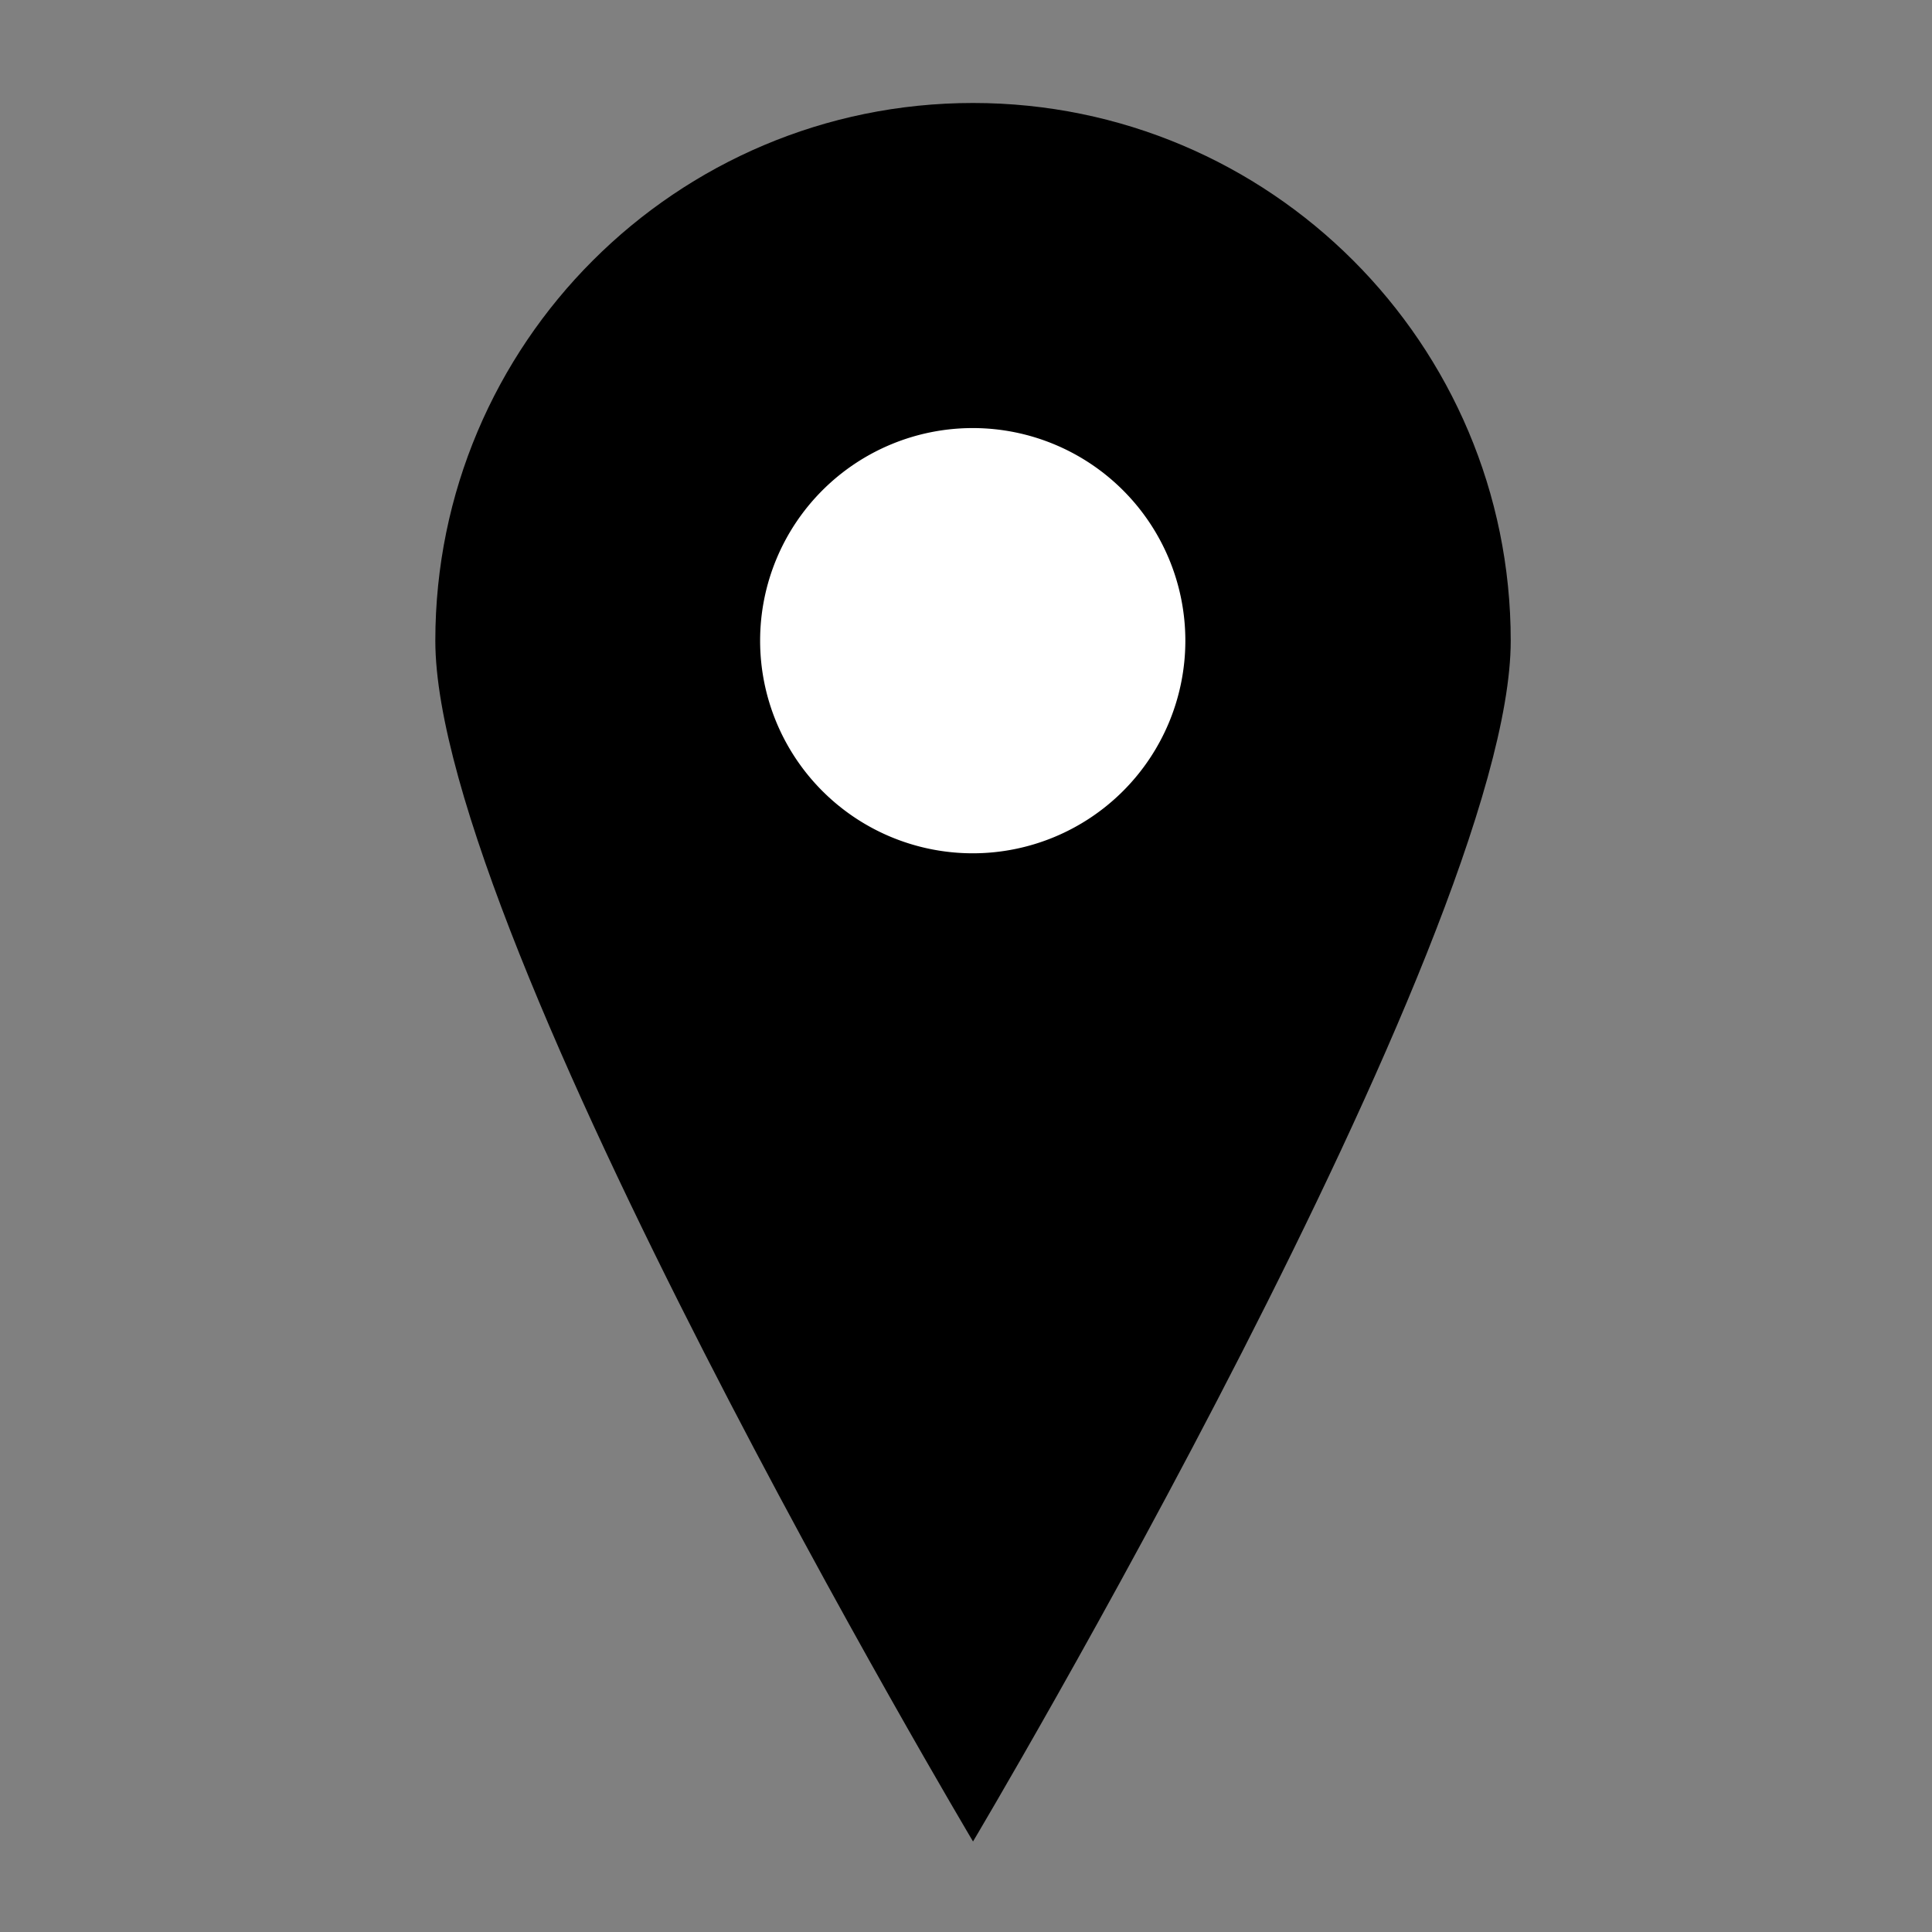 <?xml version="1.0" encoding="UTF-8" standalone="no"?>
<!-- Created with Inkscape (http://www.inkscape.org/) -->

<svg
   width="9.375mm"
   height="9.375mm"
   viewBox="0 0 9.375 9.375"
   version="1.1"
   id="svg9630"
   inkscape:version="1.3 (0e150ed6c4, 2023-07-21)"
   sodipodi:docname="ZielBereich.svg"
   xmlns:inkscape="http://www.inkscape.org/namespaces/inkscape"
   xmlns:sodipodi="http://sodipodi.sourceforge.net/DTD/sodipodi-0.dtd"
   xmlns="http://www.w3.org/2000/svg"
   xmlns:svg="http://www.w3.org/2000/svg">
  <rect x="0" y="0" width="9.375" height="9.375" fill="#808080" stroke="none"/>
  <sodipodi:namedview
     id="namedview9632"
     pagecolor="#ffffff"
     bordercolor="#666666"
     borderopacity="1.0"
     inkscape:pageshadow="2"
     inkscape:pageopacity="0.0"
     inkscape:pagecheckerboard="0"
     inkscape:document-units="mm"
     showgrid="false"
     fit-margin-top="0"
     fit-margin-left="0"
     fit-margin-right="0"
     fit-margin-bottom="0"
     inkscape:zoom="18.101616"
     inkscape:cx="18.340904"
     inkscape:cy="21.185954"
     inkscape:window-width="1920"
     inkscape:window-height="1009"
     inkscape:window-x="1912"
     inkscape:window-y="-8"
     inkscape:window-maximized="1"
     inkscape:current-layer="layer1"
     inkscape:showpageshadow="2"
     inkscape:deskcolor="#d1d1d1" />
  <defs
     id="defs9627" />
  <g
     inkscape:label="Ebene 1"
     inkscape:groupmode="layer"
     id="layer1"
     transform="translate(-94.864,-83.949)">
    <g
       id="g2">
      <rect
         y="83.949"
         x="94.864"
         height="9.375"
         width="9.375"
         id="rect2462"
         style="fill:none;stroke-width:0.265" />
      <g
         id="g1"
         transform="matrix(1.425,0,0,1.425,-42.276,-37.641)">
        <path
           id="path7100"
           style="stroke-width:0.765;stroke-linecap:round;paint-order:stroke fill markers;stop-color:#000000"
           d="m 101.383,87.508 c 0,1.011 -1.831,4.089 -1.831,4.089 0,0 -1.831,-3.077 -1.831,-4.089 0,-1.011 0.82,-1.831 1.831,-1.831 1.011,0 1.831,0.82 1.831,1.831 z"
           sodipodi:nodetypes="scsss" />
        <path
           id="path7300"
           style="fill:#ffffff;stroke-width:0.765;stroke-linecap:round;paint-order:stroke fill markers;stop-color:#000000"
           d="m 100.275,87.508 a 0.724,0.724 0 0 1 -0.724,0.724 0.724,0.724 0 0 1 -0.724,-0.724 0.724,0.724 0 0 1 0.724,-0.724 0.724,0.724 0 0 1 0.724,0.724 z" />
      </g>
    </g>
  </g>
</svg>
